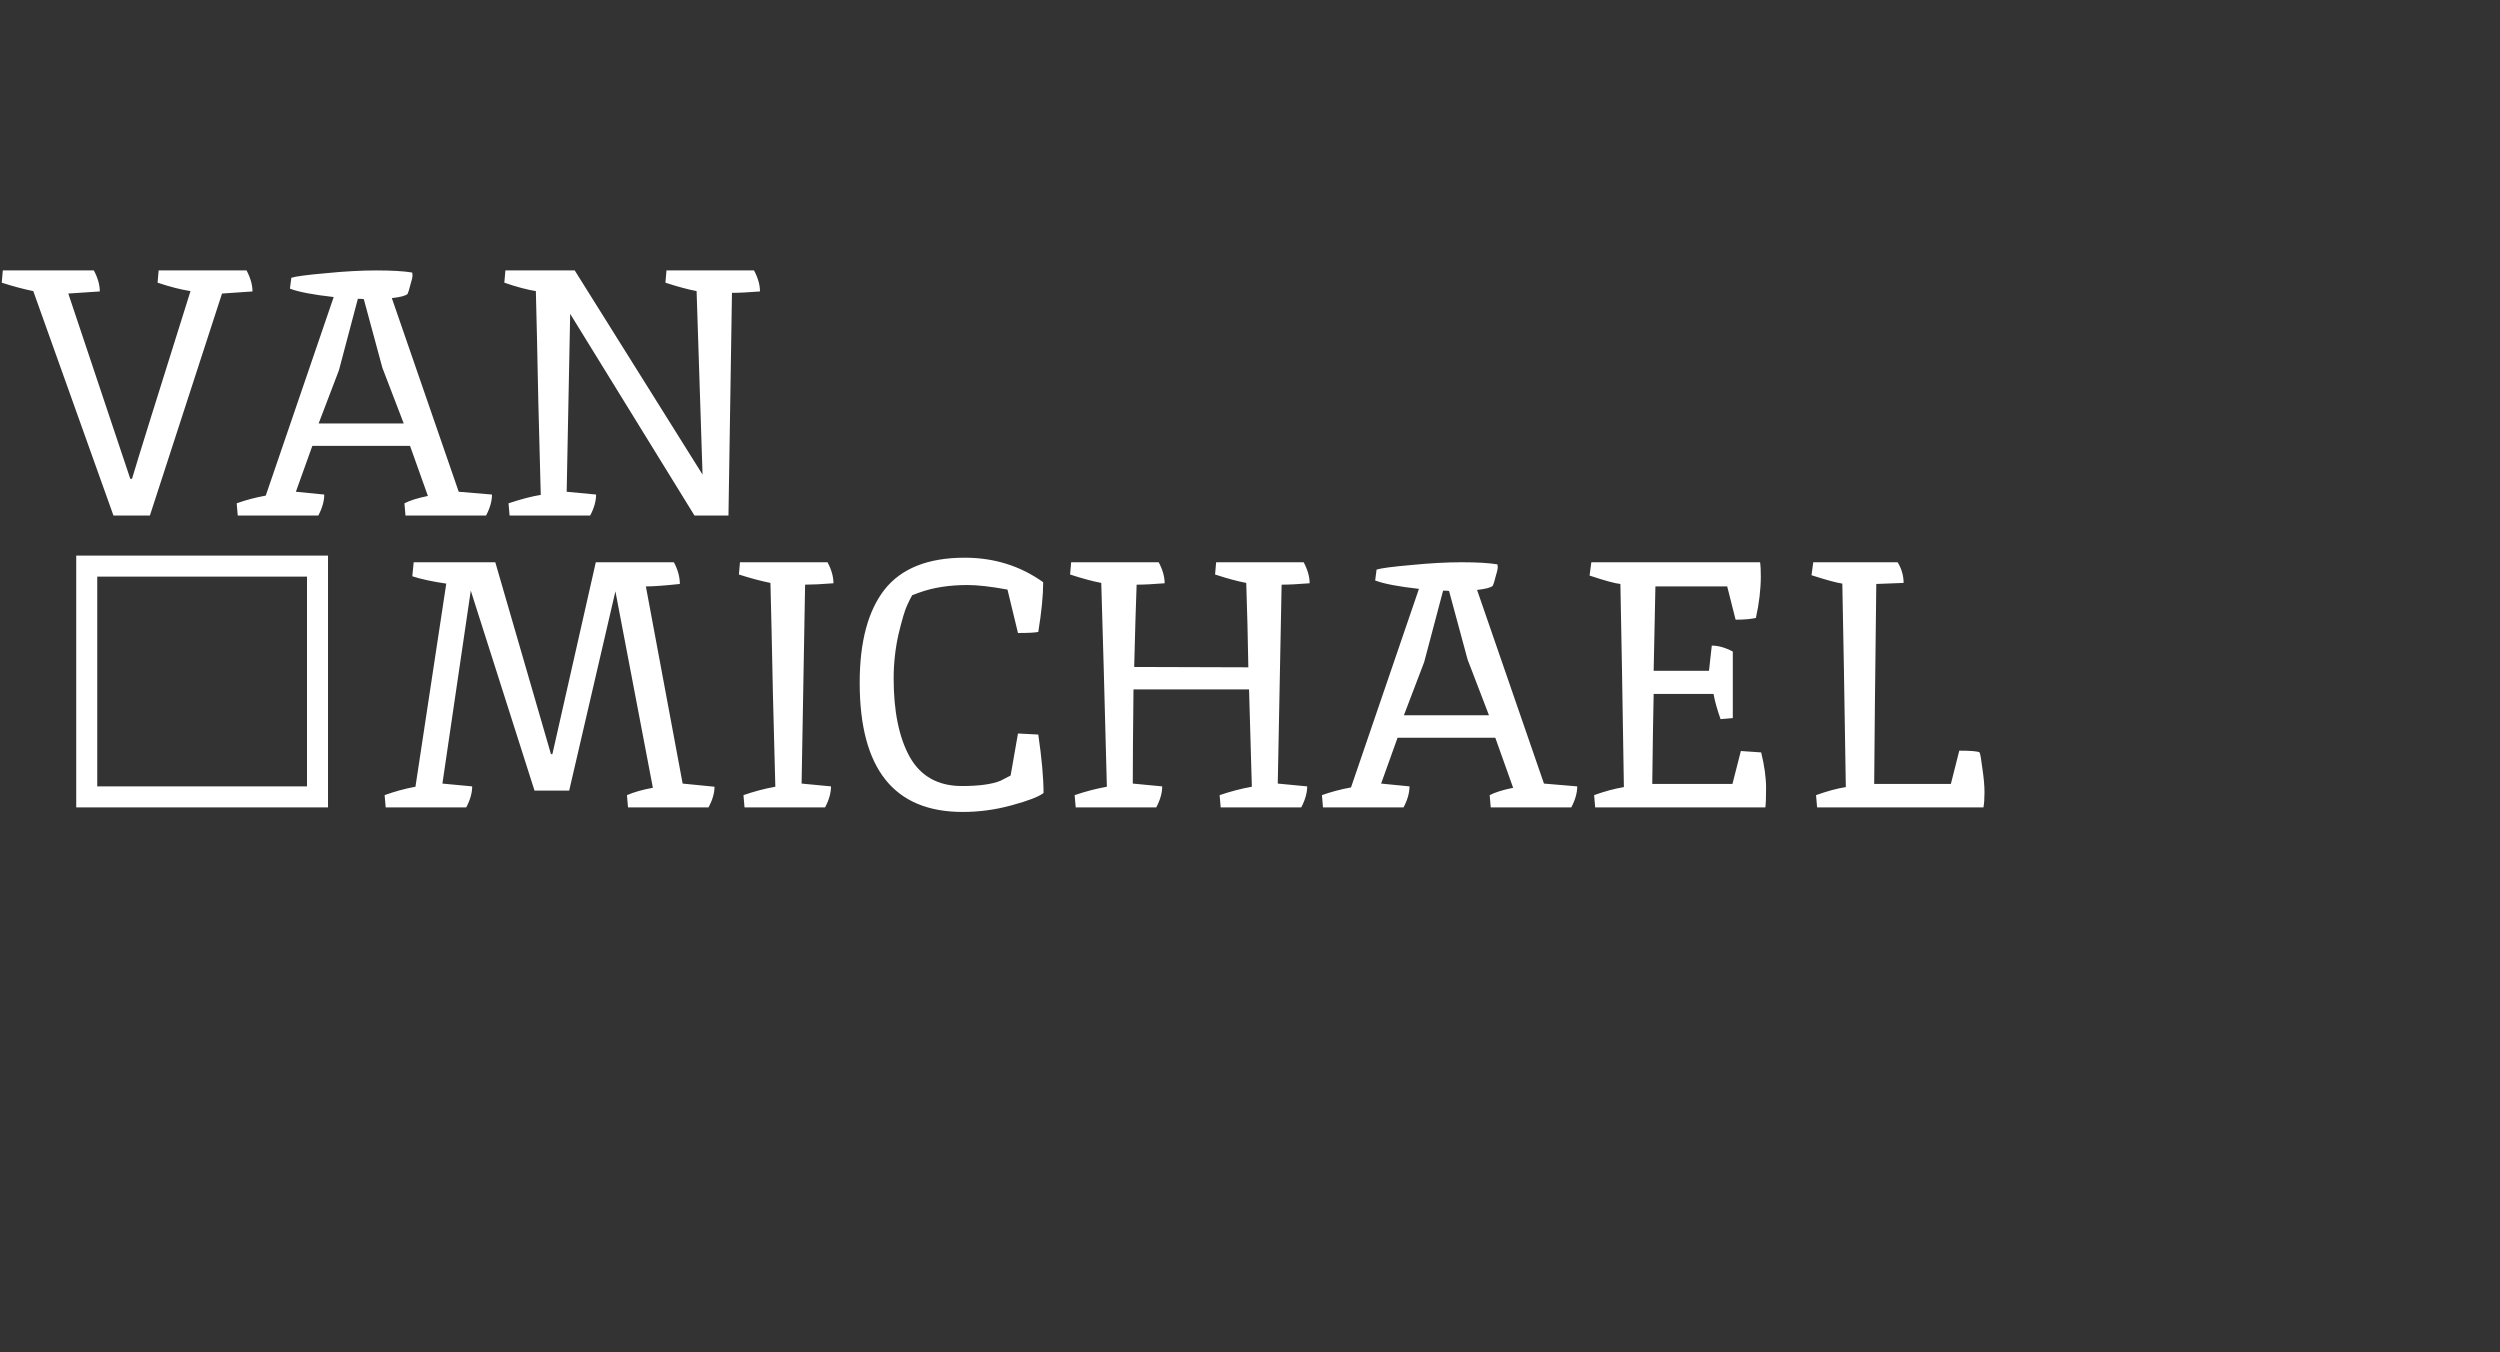 <svg width="257" height="139" viewBox="0 0 257 139" fill="none" xmlns="http://www.w3.org/2000/svg">
<rect x="0" y="0" width="257" height="139" fill="#333333" stroke="none"/>
<path d="M22.824 30.176L15.408 53H11.664L3.42 29.924C2.46 29.732 1.38 29.444 0.18 29.06L0.288 27.8H9.648C10.056 28.568 10.26 29.288 10.26 29.96C9.084 30.032 8.004 30.104 7.02 30.176L13.392 49.22H13.572C14.1 47.42 16.104 40.988 19.584 29.924C18.624 29.78 17.496 29.492 16.2 29.06L16.308 27.8H25.344C25.752 28.568 25.956 29.288 25.956 29.96C24.852 30.032 23.808 30.104 22.824 30.176ZM29.948 28.556C30.38 28.412 31.556 28.256 33.476 28.088C35.396 27.896 37.136 27.8 38.696 27.8C40.28 27.8 41.504 27.872 42.368 28.016C42.392 28.112 42.404 28.232 42.404 28.376C42.404 28.496 42.332 28.796 42.188 29.276C42.068 29.756 41.972 30.068 41.9 30.212C41.708 30.404 41.168 30.548 40.28 30.644L47.156 50.552L50.576 50.84C50.576 51.512 50.372 52.232 49.964 53H41.684L41.576 51.74C42.128 51.452 42.932 51.2 43.988 50.984L42.152 45.836H32.108L30.416 50.552L33.332 50.84C33.332 51.512 33.128 52.232 32.72 53H24.44L24.332 51.74C25.268 51.404 26.264 51.14 27.32 50.948L34.304 30.536C32.168 30.296 30.668 30.008 29.804 29.672L29.948 28.556ZM39.308 37.808L37.4 30.752C37.256 30.728 37.052 30.716 36.788 30.716L34.844 38.06L32.756 43.532H41.504L39.308 37.808ZM58.614 32.264L58.254 50.552L61.278 50.84C61.278 51.512 61.074 52.232 60.666 53H52.386L52.278 51.74C53.574 51.308 54.678 51.02 55.59 50.876C55.542 49.316 55.458 46.1 55.338 41.228C55.242 36.356 55.158 32.588 55.086 29.924C54.174 29.78 53.094 29.492 51.846 29.06L51.954 27.8H59.082L72.222 48.788L71.61 29.924C70.722 29.756 69.654 29.468 68.406 29.06L68.514 27.8H77.514C77.922 28.568 78.126 29.288 78.126 29.96C76.926 30.056 75.966 30.104 75.246 30.104L74.886 53H71.394L58.614 32.264Z" fill="white"/>
<path d="M66.396 60.284L70.176 80.552L73.452 80.876C73.452 81.524 73.248 82.232 72.84 83H64.56L64.452 81.74C65.172 81.428 66.06 81.176 67.116 80.984L63.264 60.788L58.512 81.272H54.948L48.396 60.716L45.48 80.552L48.54 80.84C48.54 81.512 48.336 82.232 47.928 83H39.648L39.54 81.74C40.596 81.356 41.652 81.068 42.708 80.876L45.876 59.996C44.412 59.78 43.248 59.528 42.384 59.24L42.528 57.8H50.916L56.64 77.528H56.784L61.248 57.8H69.276C69.684 58.568 69.888 59.312 69.888 60.032C68.328 60.2 67.164 60.284 66.396 60.284ZM82.764 60.104L82.404 80.552L85.428 80.84C85.428 81.512 85.225 82.232 84.817 83H76.537L76.428 81.74C77.532 81.356 78.624 81.068 79.704 80.876C79.656 79.316 79.573 76.1 79.453 71.228C79.356 66.356 79.272 62.588 79.201 59.924C78.24 59.732 77.16 59.444 75.96 59.06L76.069 57.8H85.069C85.477 58.568 85.68 59.288 85.68 59.96C84.457 60.056 83.484 60.104 82.764 60.104ZM98.96 83.468C91.904 83.468 88.376 79.04 88.376 70.184C88.376 65.984 89.228 62.792 90.932 60.608C92.66 58.424 95.408 57.332 99.176 57.332C102.2 57.332 104.888 58.172 107.24 59.852C107.24 61.196 107.072 62.9 106.736 64.964C106.4 65.036 105.704 65.072 104.648 65.072L103.568 60.608C101.864 60.296 100.496 60.14 99.464 60.14C97.568 60.14 95.9 60.404 94.46 60.932L93.776 61.184C93.632 61.424 93.452 61.784 93.236 62.264C93.02 62.72 92.732 63.692 92.372 65.18C92.036 66.668 91.868 68.192 91.868 69.752C91.868 73.136 92.42 75.824 93.524 77.816C94.652 79.808 96.44 80.804 98.888 80.804C100.64 80.804 101.96 80.624 102.848 80.264C103.088 80.144 103.436 79.964 103.892 79.724L104.648 75.404L106.736 75.512C107.096 77.984 107.276 79.988 107.276 81.524C106.772 81.908 105.68 82.328 104 82.784C102.344 83.24 100.664 83.468 98.96 83.468ZM116.594 68.564L128.33 68.6C128.282 65.672 128.21 62.78 128.114 59.924C127.226 59.756 126.158 59.468 124.91 59.06L125.018 57.8H134.018C134.426 58.568 134.63 59.288 134.63 59.96C133.43 60.056 132.47 60.104 131.75 60.104L131.354 80.552L134.378 80.84C134.378 81.512 134.174 82.232 133.766 83H125.486L125.378 81.74C126.506 81.356 127.61 81.068 128.69 80.876L128.402 70.868H116.522C116.474 75.188 116.45 78.416 116.45 80.552L119.474 80.84C119.474 81.512 119.27 82.232 118.862 83H110.582L110.474 81.74C111.602 81.356 112.706 81.068 113.786 80.876C113.546 71.564 113.354 64.58 113.21 59.924C112.322 59.756 111.254 59.468 110.006 59.06L110.114 57.8H119.114C119.522 58.568 119.726 59.288 119.726 59.96C118.526 60.056 117.566 60.104 116.846 60.104C116.774 61.928 116.69 64.748 116.594 68.564ZM141.511 58.556C141.943 58.412 143.119 58.256 145.039 58.088C146.959 57.896 148.699 57.8 150.259 57.8C151.843 57.8 153.067 57.872 153.931 58.016C153.955 58.112 153.967 58.232 153.967 58.376C153.967 58.496 153.895 58.796 153.751 59.276C153.631 59.756 153.535 60.068 153.463 60.212C153.271 60.404 152.731 60.548 151.843 60.644L158.719 80.552L162.139 80.84C162.139 81.512 161.935 82.232 161.527 83H153.247L153.139 81.74C153.691 81.452 154.495 81.2 155.551 80.984L153.715 75.836H143.671L141.979 80.552L144.895 80.84C144.895 81.512 144.691 82.232 144.283 83H136.003L135.895 81.74C136.831 81.404 137.827 81.14 138.883 80.948L145.867 60.536C143.731 60.296 142.231 60.008 141.367 59.672L141.511 58.556ZM150.871 67.808L148.963 60.752C148.819 60.728 148.615 60.716 148.351 60.716L146.407 68.06L144.319 73.532H153.067L150.871 67.808ZM170.176 60.284L169.996 68.96H175.684L175.972 66.368C176.644 66.368 177.364 66.572 178.132 66.98V73.82L176.872 73.928C176.512 72.896 176.272 72.032 176.152 71.336H169.996C169.948 73.424 169.9 76.508 169.852 80.588H178.096L178.96 77.204L181.048 77.348C181.384 78.716 181.552 79.928 181.552 80.984C181.552 82.016 181.528 82.688 181.48 83H163.984L163.876 81.74C164.932 81.356 165.952 81.08 166.936 80.912C166.792 71.552 166.672 64.592 166.576 60.032C166.048 59.984 164.992 59.696 163.408 59.168L163.588 57.8H180.94C180.988 58.112 181.012 58.592 181.012 59.24C181.012 60.56 180.844 61.988 180.508 63.524C179.98 63.644 179.284 63.704 178.42 63.704L177.556 60.284H170.176ZM203.502 77.348C203.574 77.492 203.67 78.044 203.79 79.004C203.934 79.964 204.006 80.78 204.006 81.452C204.006 82.1 203.97 82.616 203.898 83H186.798L186.69 81.74C187.818 81.332 188.838 81.056 189.75 80.912C189.606 71.456 189.486 64.484 189.39 59.996C188.766 59.9 187.71 59.612 186.222 59.132L186.402 57.8H195.078C195.486 58.472 195.69 59.18 195.69 59.924C194.394 59.972 193.458 60.008 192.882 60.032C192.834 64.64 192.786 68.84 192.738 72.632C192.714 76.4 192.69 79.052 192.666 80.588H200.55L201.414 77.168C202.614 77.168 203.31 77.228 203.502 77.348Z" fill="white"/>
<path d="M7.836 83V57.116H33.72V83H7.836ZM9.996 80.84H31.56V59.276H9.996V80.84Z" fill="white"/>
</svg>
